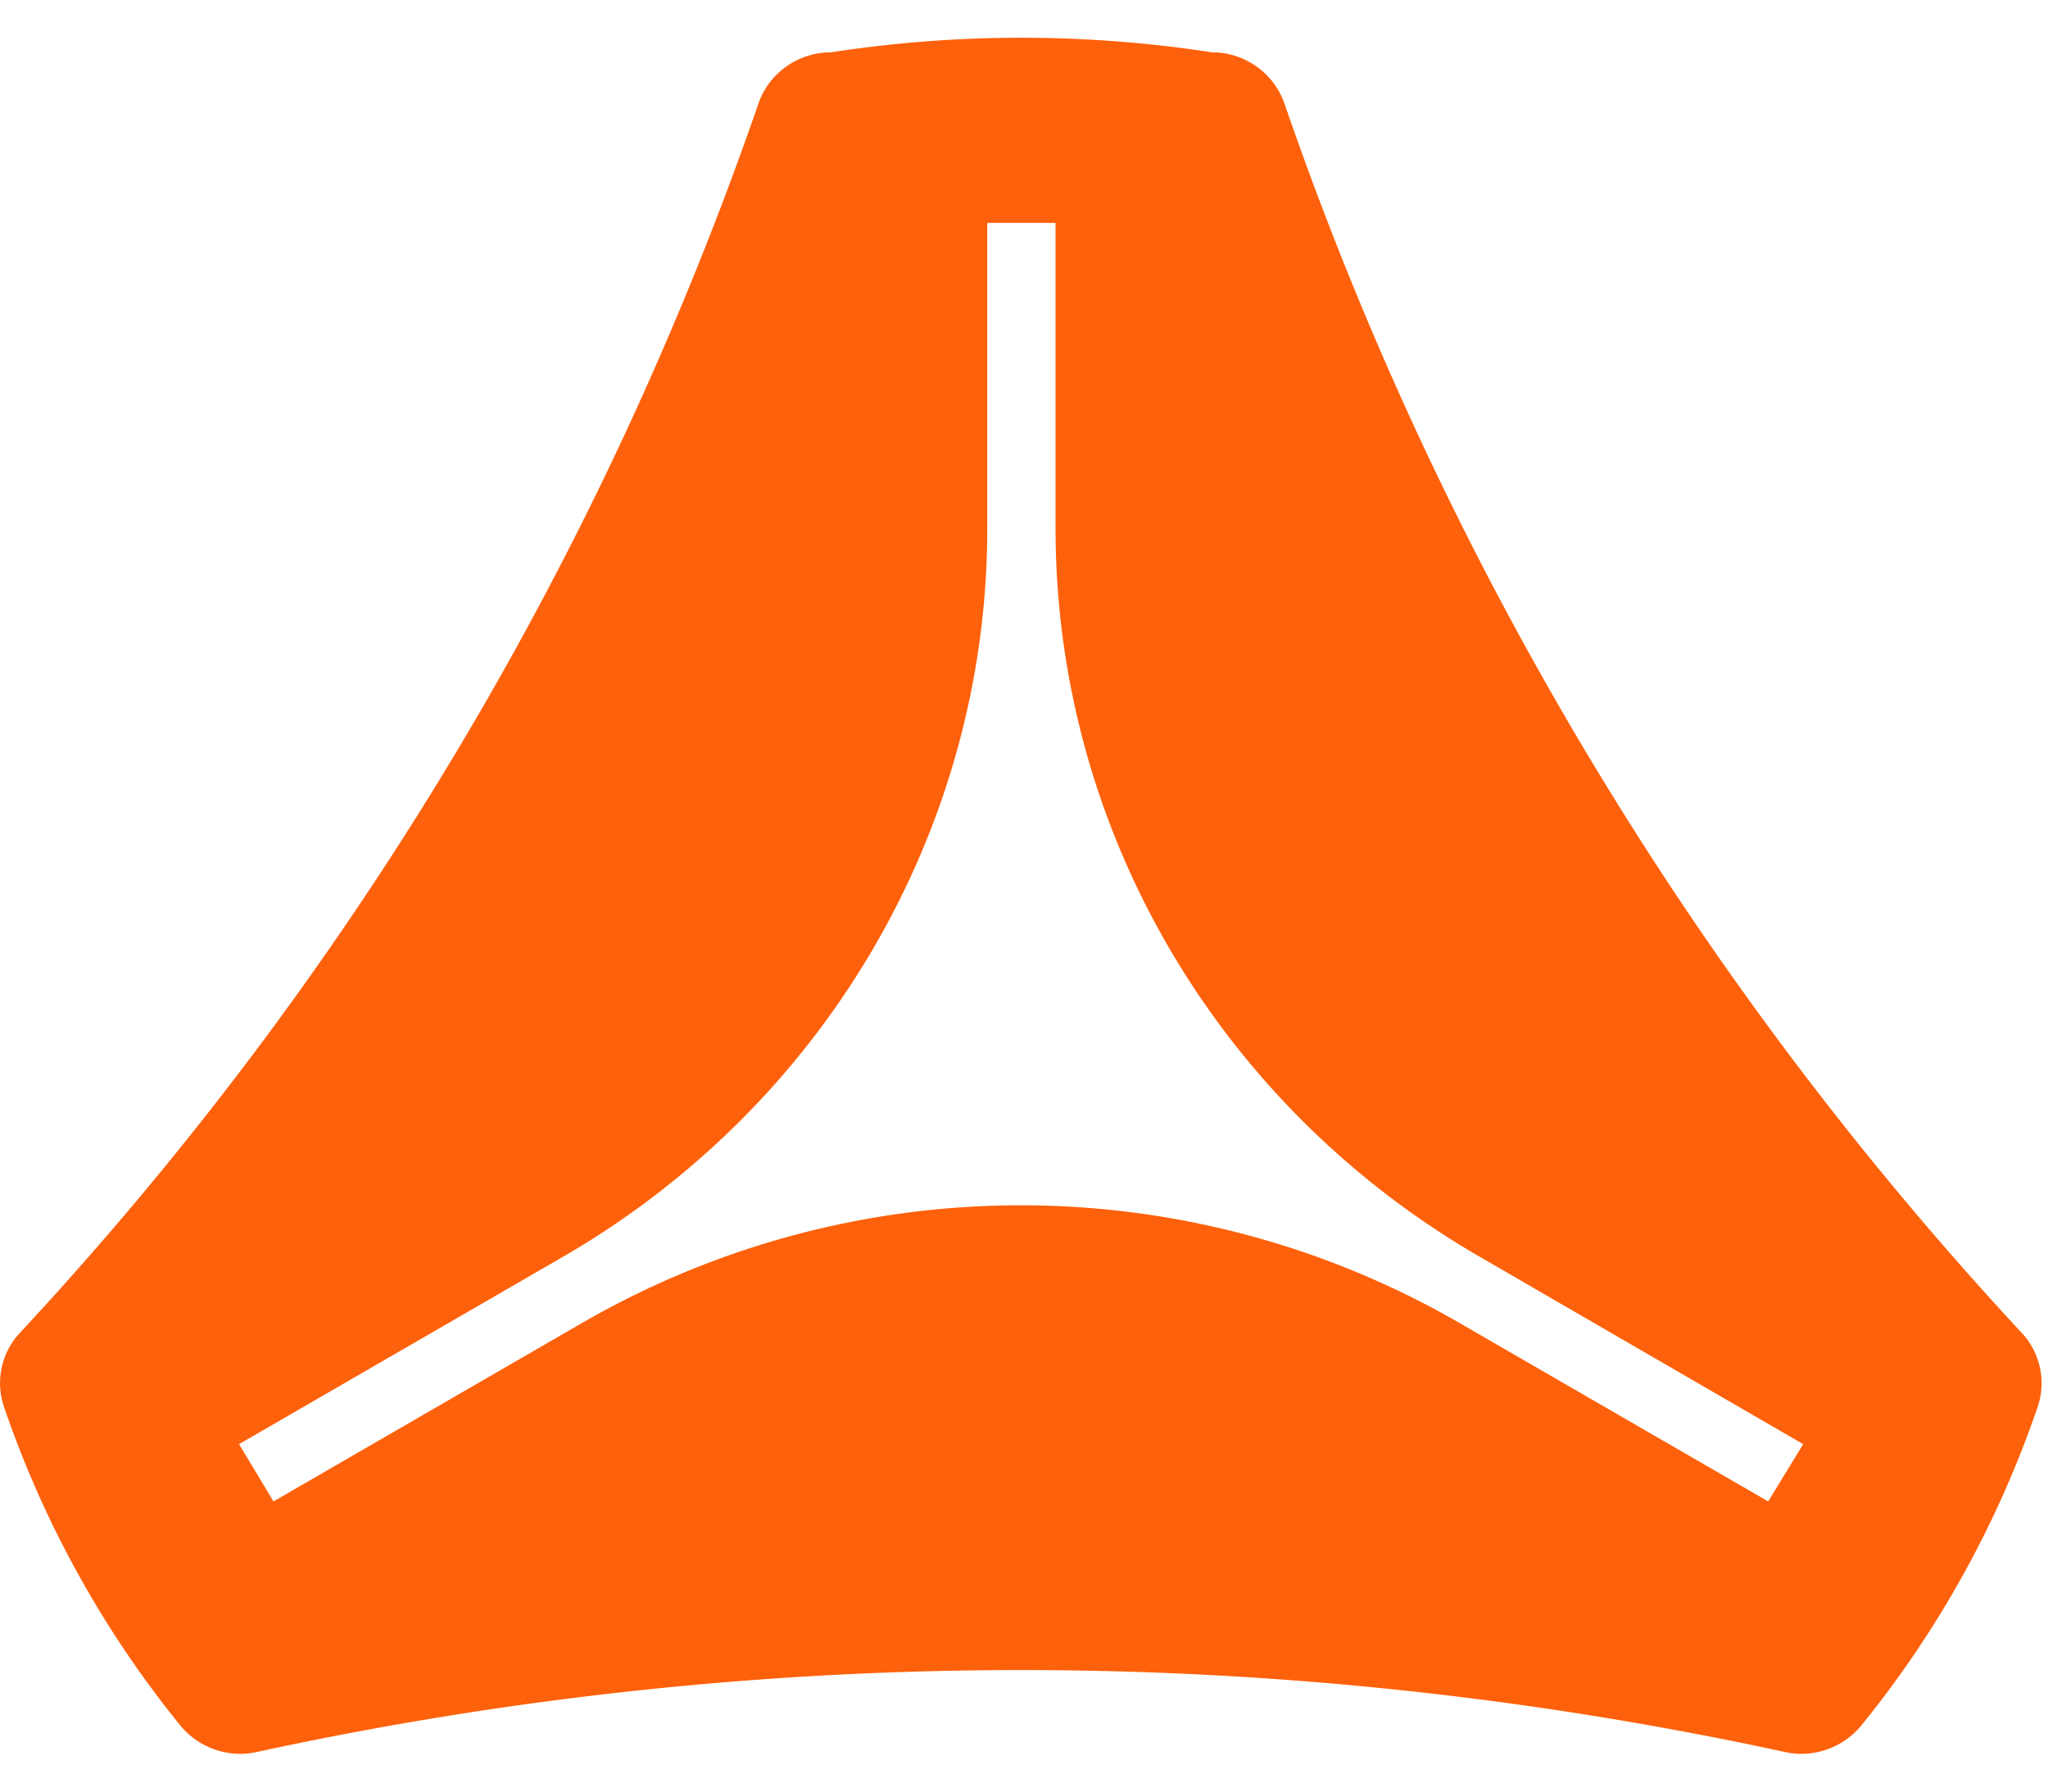 <svg xmlns="http://www.w3.org/2000/svg" width="32" height="28" fill="none"><path fill="#FE610B" d="M31.585 20.826A54.14 54.14 0 0 1 20.068 1.614a1.196 1.196 0 0 0-1.131-.796 19.548 19.548 0 0 0-5.955 0c-.51 0-.966.322-1.13.796A54.184 54.184 0 0 1 .315 20.826 1.15 1.15 0 0 0 .06 21.98a16.21 16.21 0 0 0 2.754 4.982c.283.349.748.519 1.195.42a56.29 56.29 0 0 1 23.883 0c.447.099.912-.071 1.195-.42a16.21 16.21 0 0 0 2.754-4.982 1.15 1.15 0 0 0-.256-1.154Zm-3.957 2.639-4.825-2.79a13.695 13.695 0 0 0-13.706 0l-4.824 2.79-.538-.895 5.07-2.933c4.104-2.38 6.621-6.709 6.621-11.377V3.483h1.067V8.26c0 4.678 2.517 8.998 6.62 11.377l5.062 2.933-.547.895Z"/></svg>